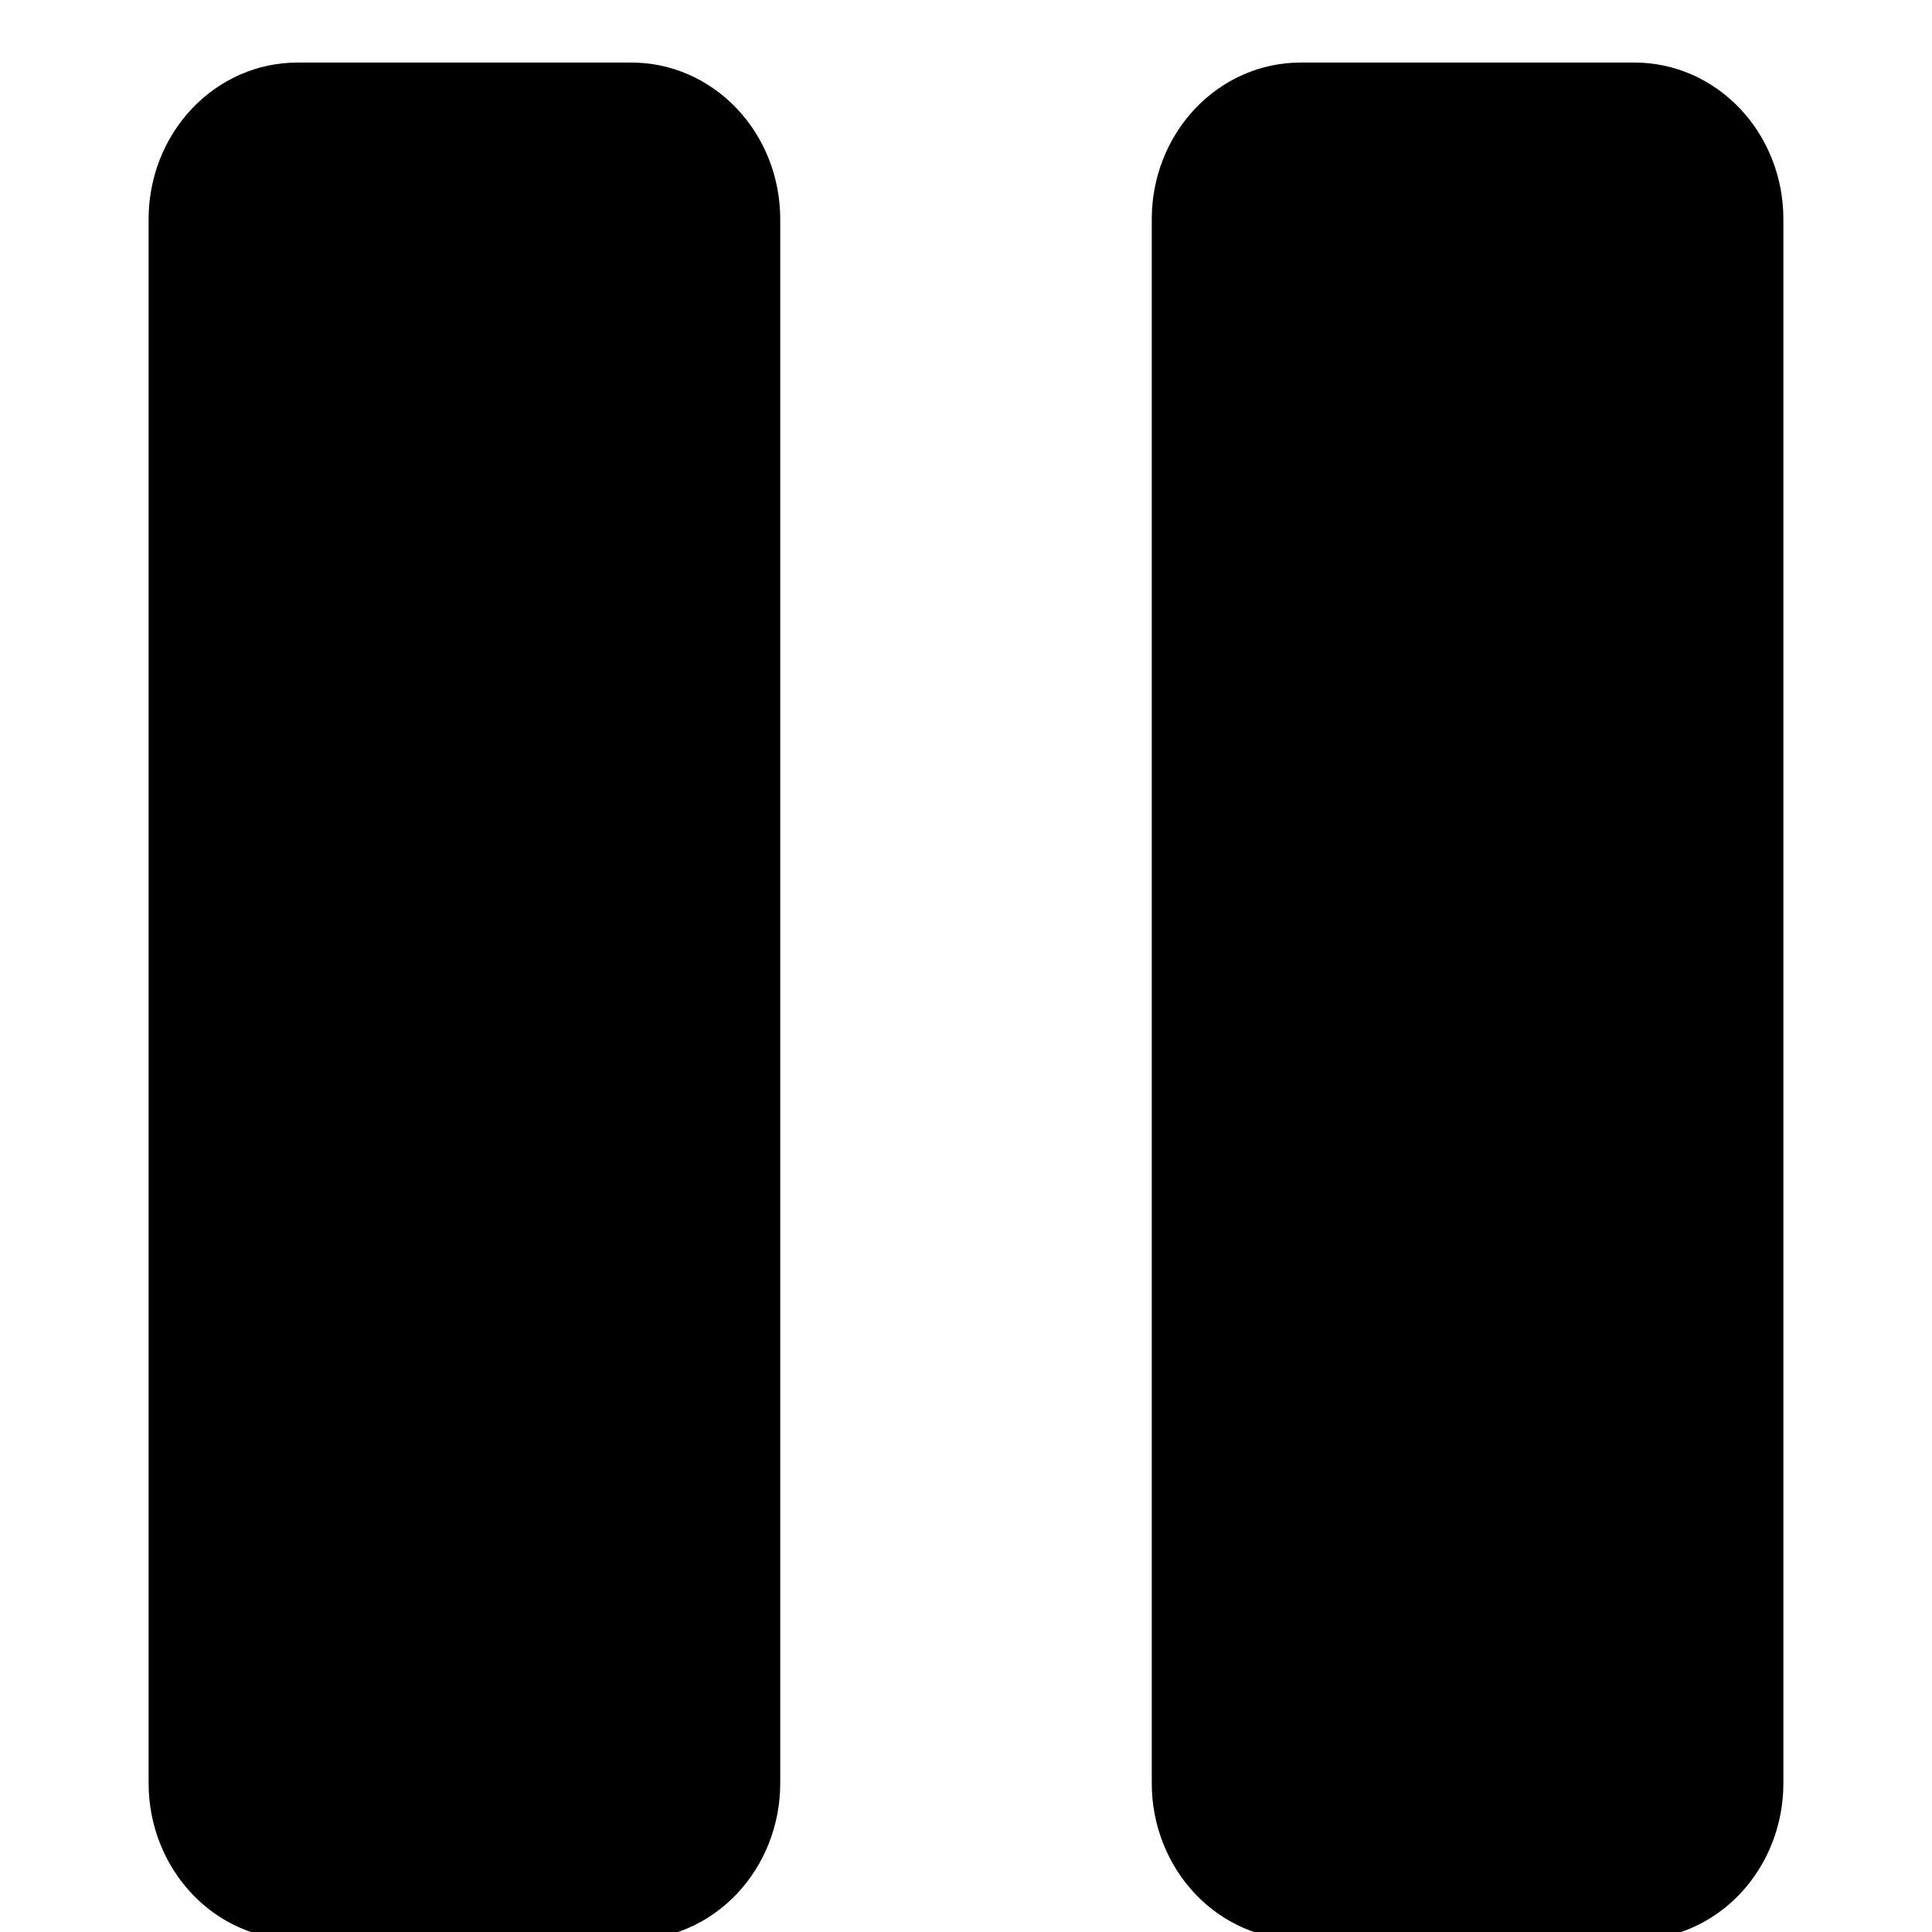 <svg width="26" height="26" viewBox="0 0 26 26" fill="none" xmlns="http://www.w3.org/2000/svg">
<g clip-path="url(#clip0_313_3)">
<path d="M24 2.947V24C24 24.558 23.789 25.094 23.414 25.489C23.039 25.884 22.53 26.105 22 26.105H17.5C16.97 26.105 16.461 25.884 16.086 25.489C15.711 25.094 15.5 24.558 15.5 24V2.947C15.5 2.389 15.711 1.854 16.086 1.459C16.461 1.064 16.97 0.842 17.5 0.842H22C22.53 0.842 23.039 1.064 23.414 1.459C23.789 1.854 24 2.389 24 2.947ZM8.5 0.842H4C3.47 0.842 2.961 1.064 2.586 1.459C2.211 1.854 2 2.389 2 2.947V24C2 24.558 2.211 25.094 2.586 25.489C2.961 25.884 3.47 26.105 4 26.105H8.5C9.03 26.105 9.539 25.884 9.914 25.489C10.289 25.094 10.5 24.558 10.5 24V2.947C10.5 2.389 10.289 1.854 9.914 1.459C9.539 1.064 9.03 0.842 8.5 0.842Z" fill="currentColor"/>
</g>
<defs>
<clipPath id="clip0_313_3">
<rect width="26" height="26" fill="white"/>
</clipPath>
</defs>
</svg>

